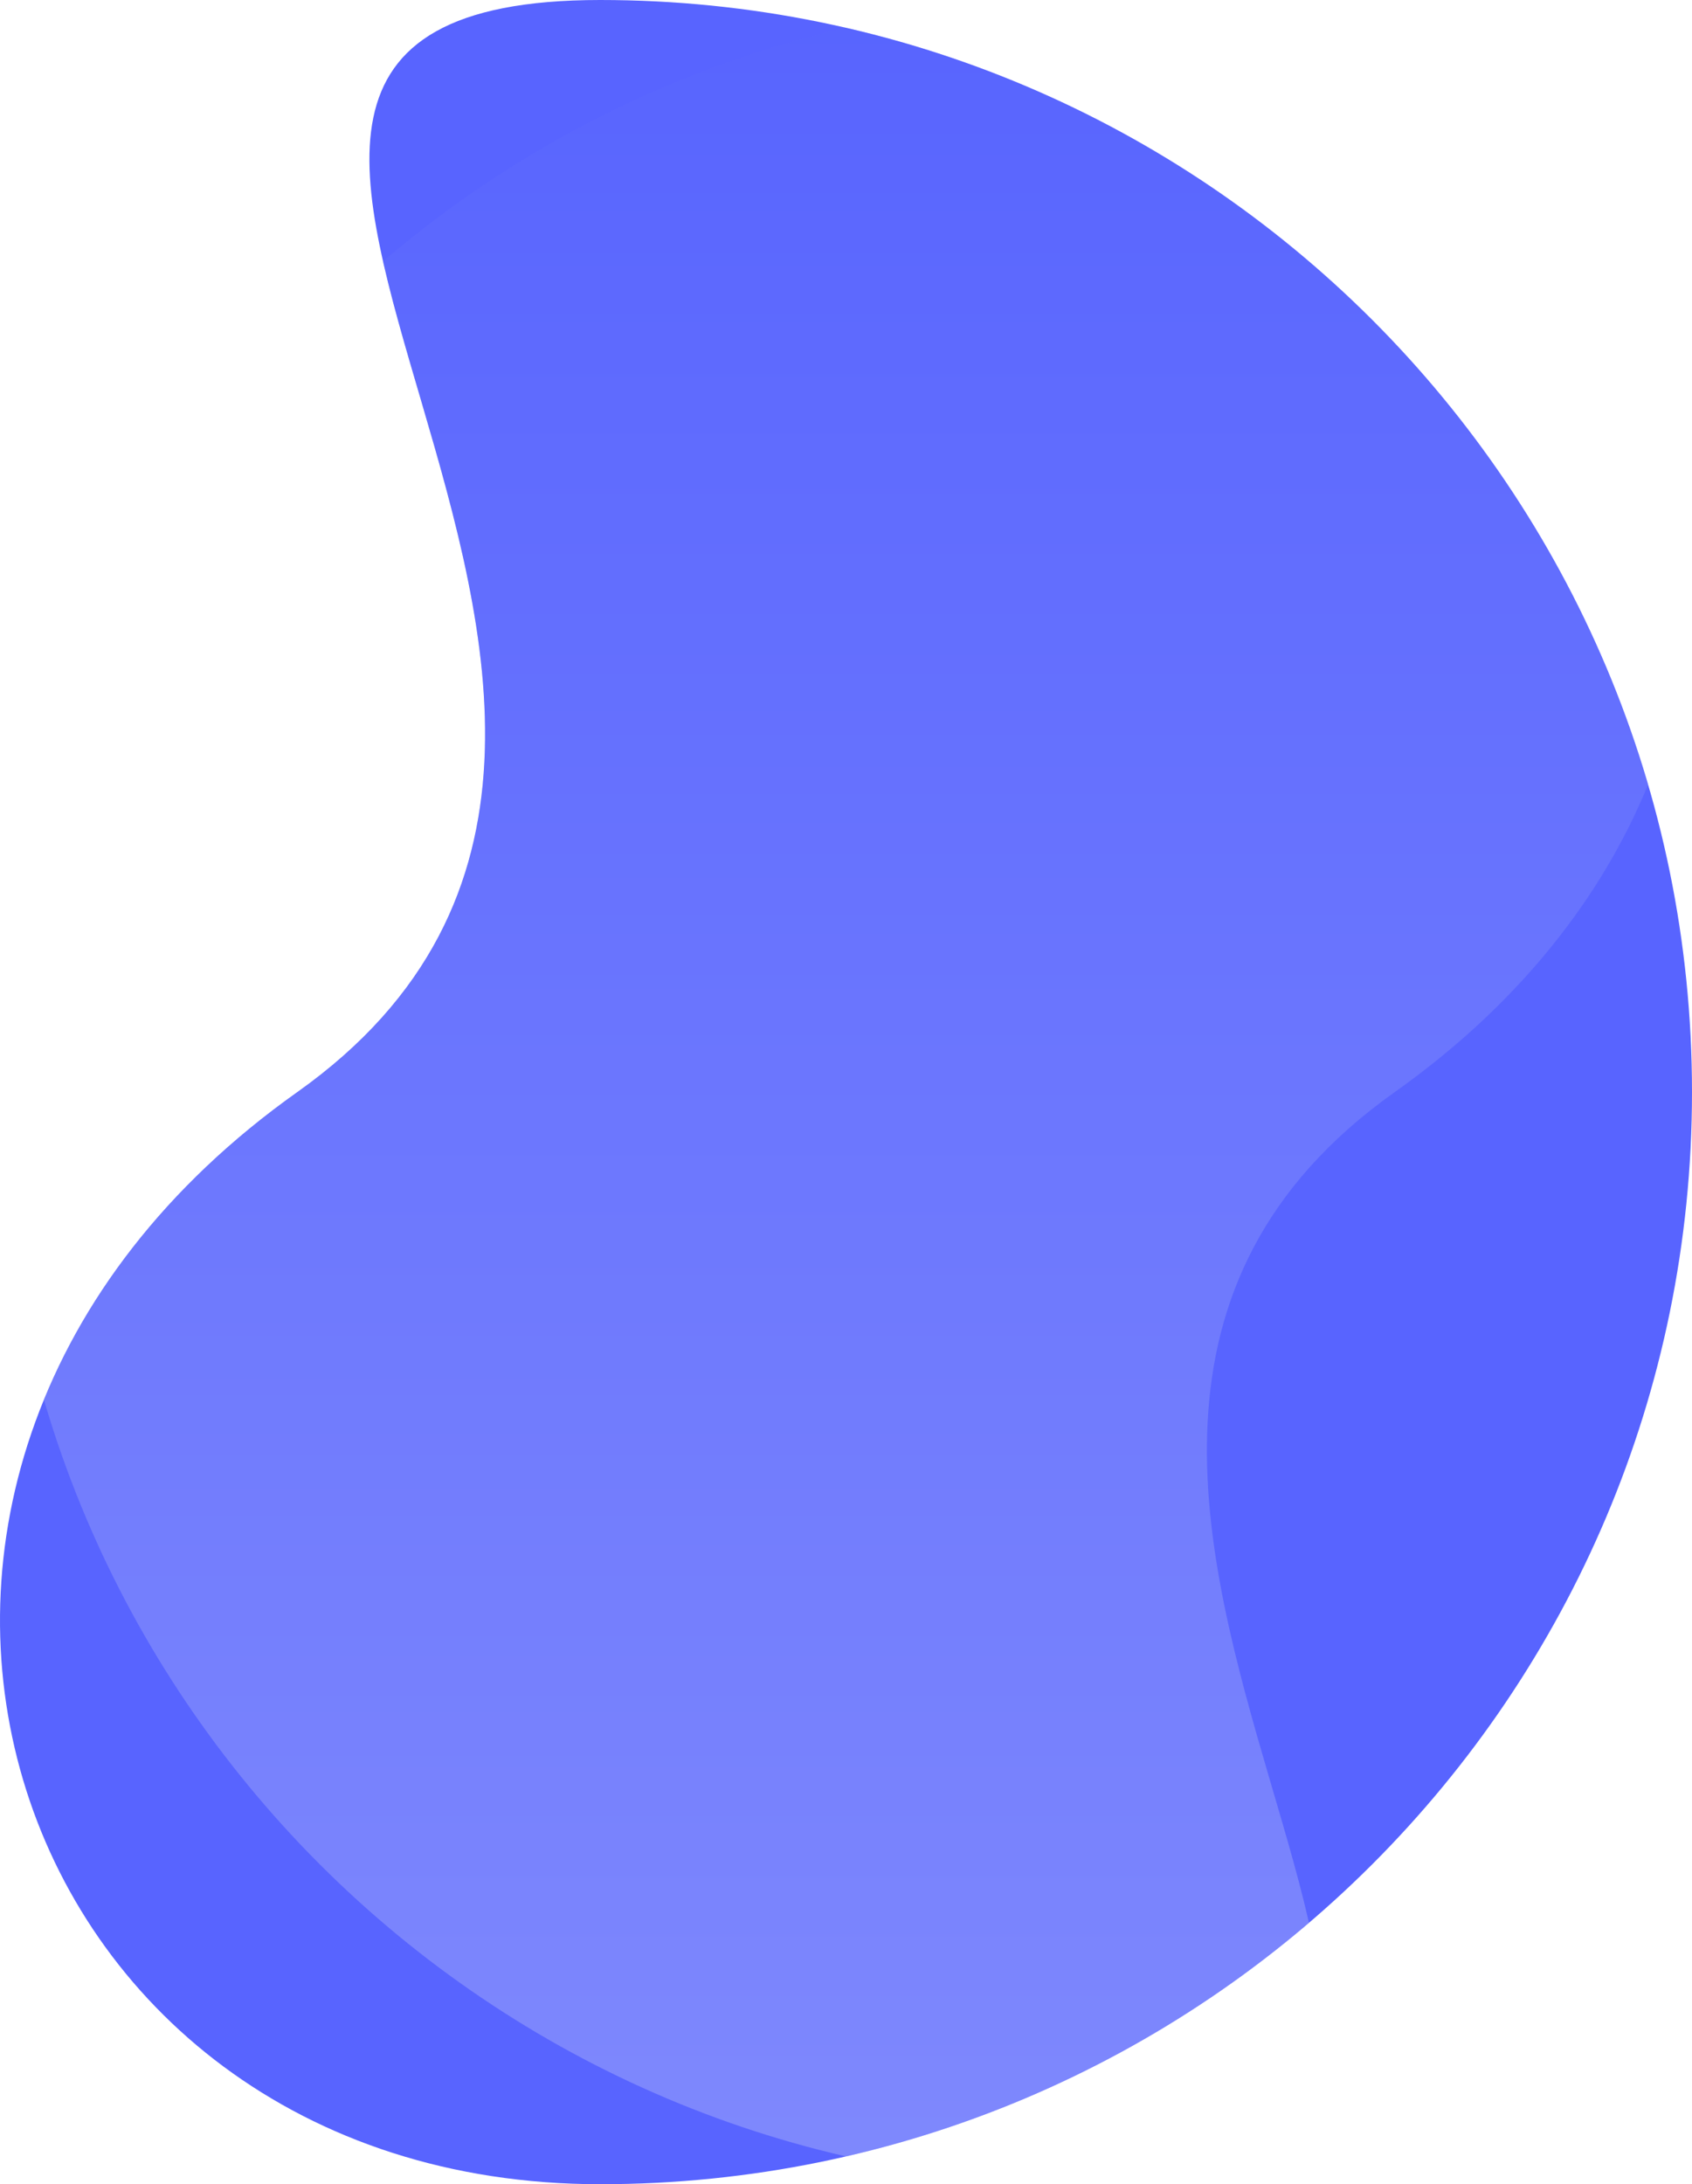 <svg height="638.601" width="494.836" xmlns="http://www.w3.org/2000/svg"><clipPath id="a"><path d="M175.536 0C-.809 0 242.6 208.923 86.943 319.3S-.809 638.6 175.536 638.6s319.3-142.956 319.3-319.3S351.881 0 175.536 0z"/></clipPath><linearGradient id="b" gradientUnits="objectBoundingBox" x1=".5" x2=".5" y1="1"><stop offset="0" stop-color="#dddff9"/><stop offset="1" stop-color="#5864ff"/></linearGradient><path d="M175.536 0C-.809 0 242.6 208.923 86.943 319.3S-.809 638.6 175.536 638.6s319.3-142.956 319.3-319.3S351.881 0 175.536 0z" fill="#5864ff"/><g clip-path="url(#a)"><path d="M319.3 638.6c176.345 0-67.066-208.922 88.593-319.3S495.645 0 319.3 0 0 142.956 0 319.3s142.956 319.3 319.3 319.3z" fill="url(#b)" opacity=".3"/></g></svg>
